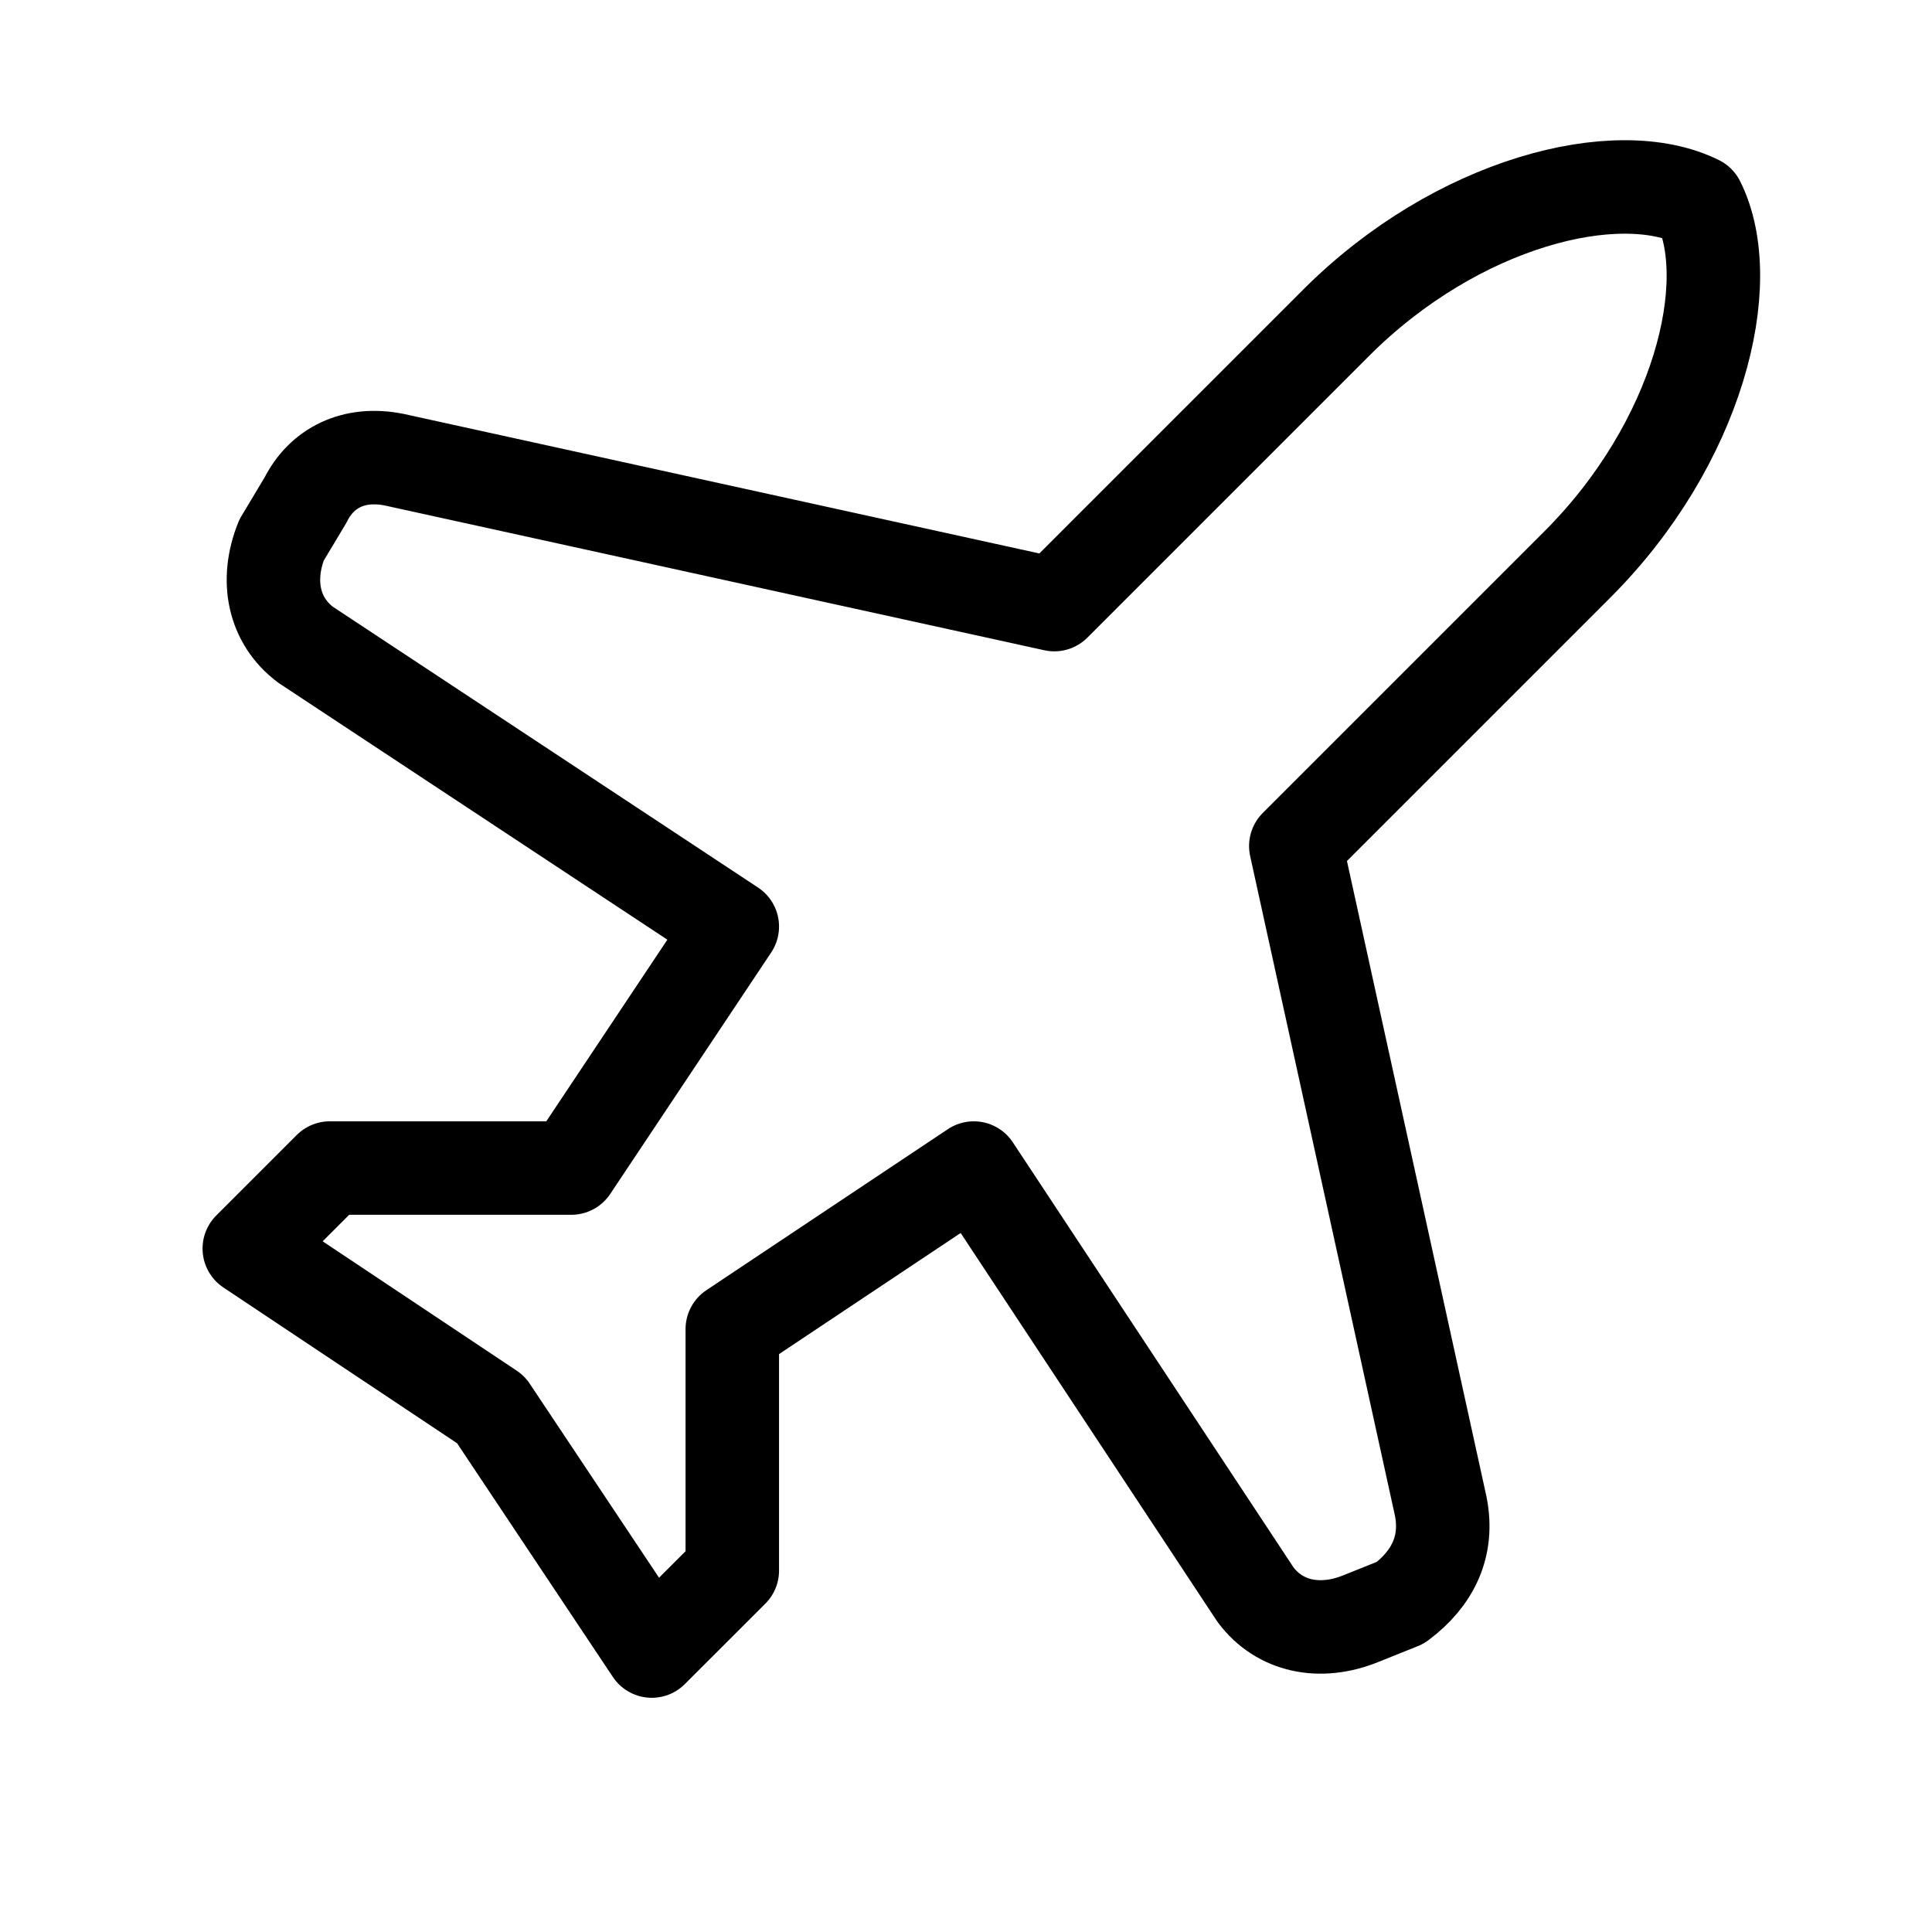 <svg width="31" height="31" viewBox="0 0 31 31" fill="none" xmlns="http://www.w3.org/2000/svg">
<path d="M23.117 24.167L20.792 13.575L25.312 9.055C27.25 7.117 27.896 4.534 27.25 3.242C25.958 2.596 23.375 3.242 21.438 5.18L16.917 9.701L6.325 7.376C5.679 7.246 5.162 7.505 4.904 8.021L4.517 8.667C4.258 9.313 4.388 9.959 4.904 10.346L11.75 14.867L9.167 18.742H5.292L4 20.034L7.875 22.617L10.458 26.492L11.75 25.201V21.326L15.625 18.742L20.146 25.588C20.533 26.105 21.179 26.234 21.825 25.976L22.471 25.717C22.988 25.33 23.246 24.813 23.117 24.167Z" stroke="black" stroke-width="1.5" stroke-linecap="round" stroke-linejoin="round"/>
</svg>
